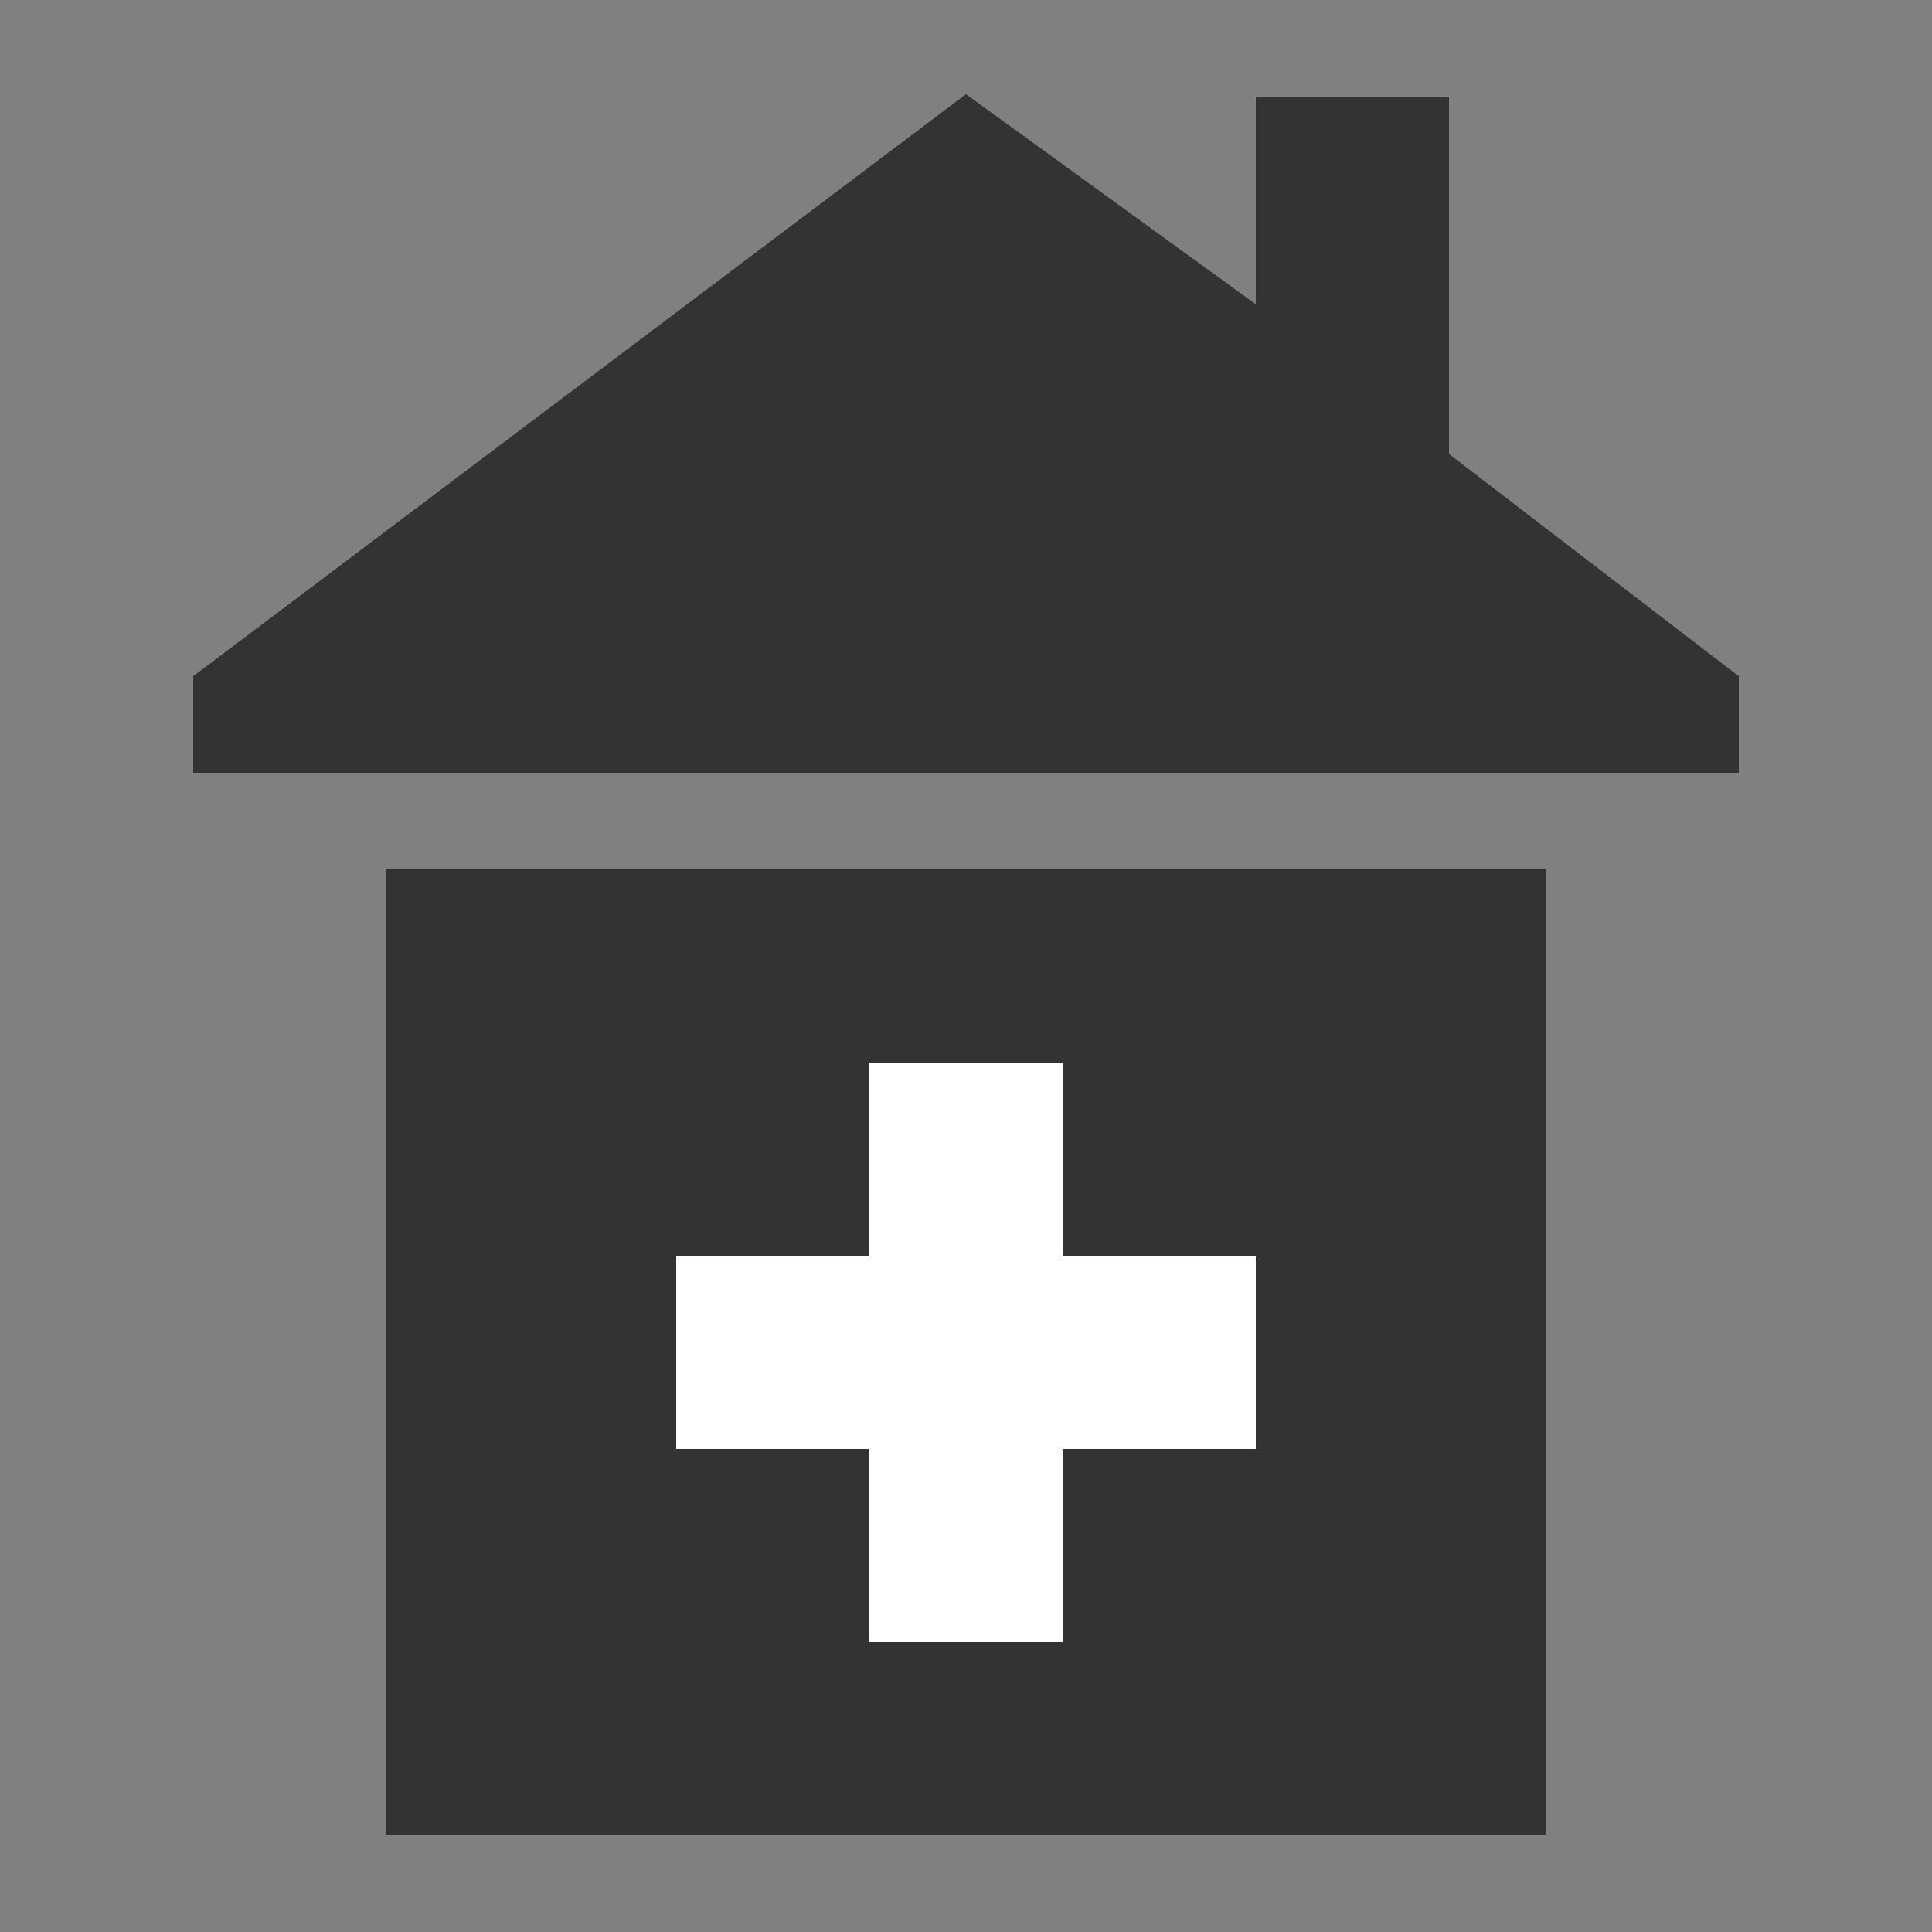 <?xml version="1.0" standalone="no"?>
<!DOCTYPE svg PUBLIC "-//W3C//DTD SVG 1.1//EN" "http://www.w3.org/Graphics/SVG/1.1/DTD/svg11.dtd">
<svg width="800px" height="800px" version="1.1" xmlns="http://www.w3.org/2000/svg" xmlns:xlink="http://www.w3.org/1999/xlink" xml:space="preserve" style="fill-rule:evenodd;clip-rule:evenodd;stroke-linejoin:round;stroke-miterlimit:1.414;">
    <rect width="100%" height="100%" fill="#808080" stroke="none"/>
    <g>
        <g id="clinic">
            <g>
                <path d="M520,40L520,126L400,39L80,280L80,320L720,320L720,280L600,188L600,40L520,40Z" style="fill:rgb(51,51,51);fill-rule:nonzero;"/>
            </g>
            <g>
                <rect x="160" y="360" width="480" height="400" style="fill:rgb(51,51,51);"/>
            </g>
            <g>
                <path d="M440,600L440,680L360,680L360,600L280,600L280,520L360,520L360,440L440,440L440,520L520,520L520,600L440,600Z" style="fill:white;"/>
            </g>
        </g>
    </g>
</svg>
